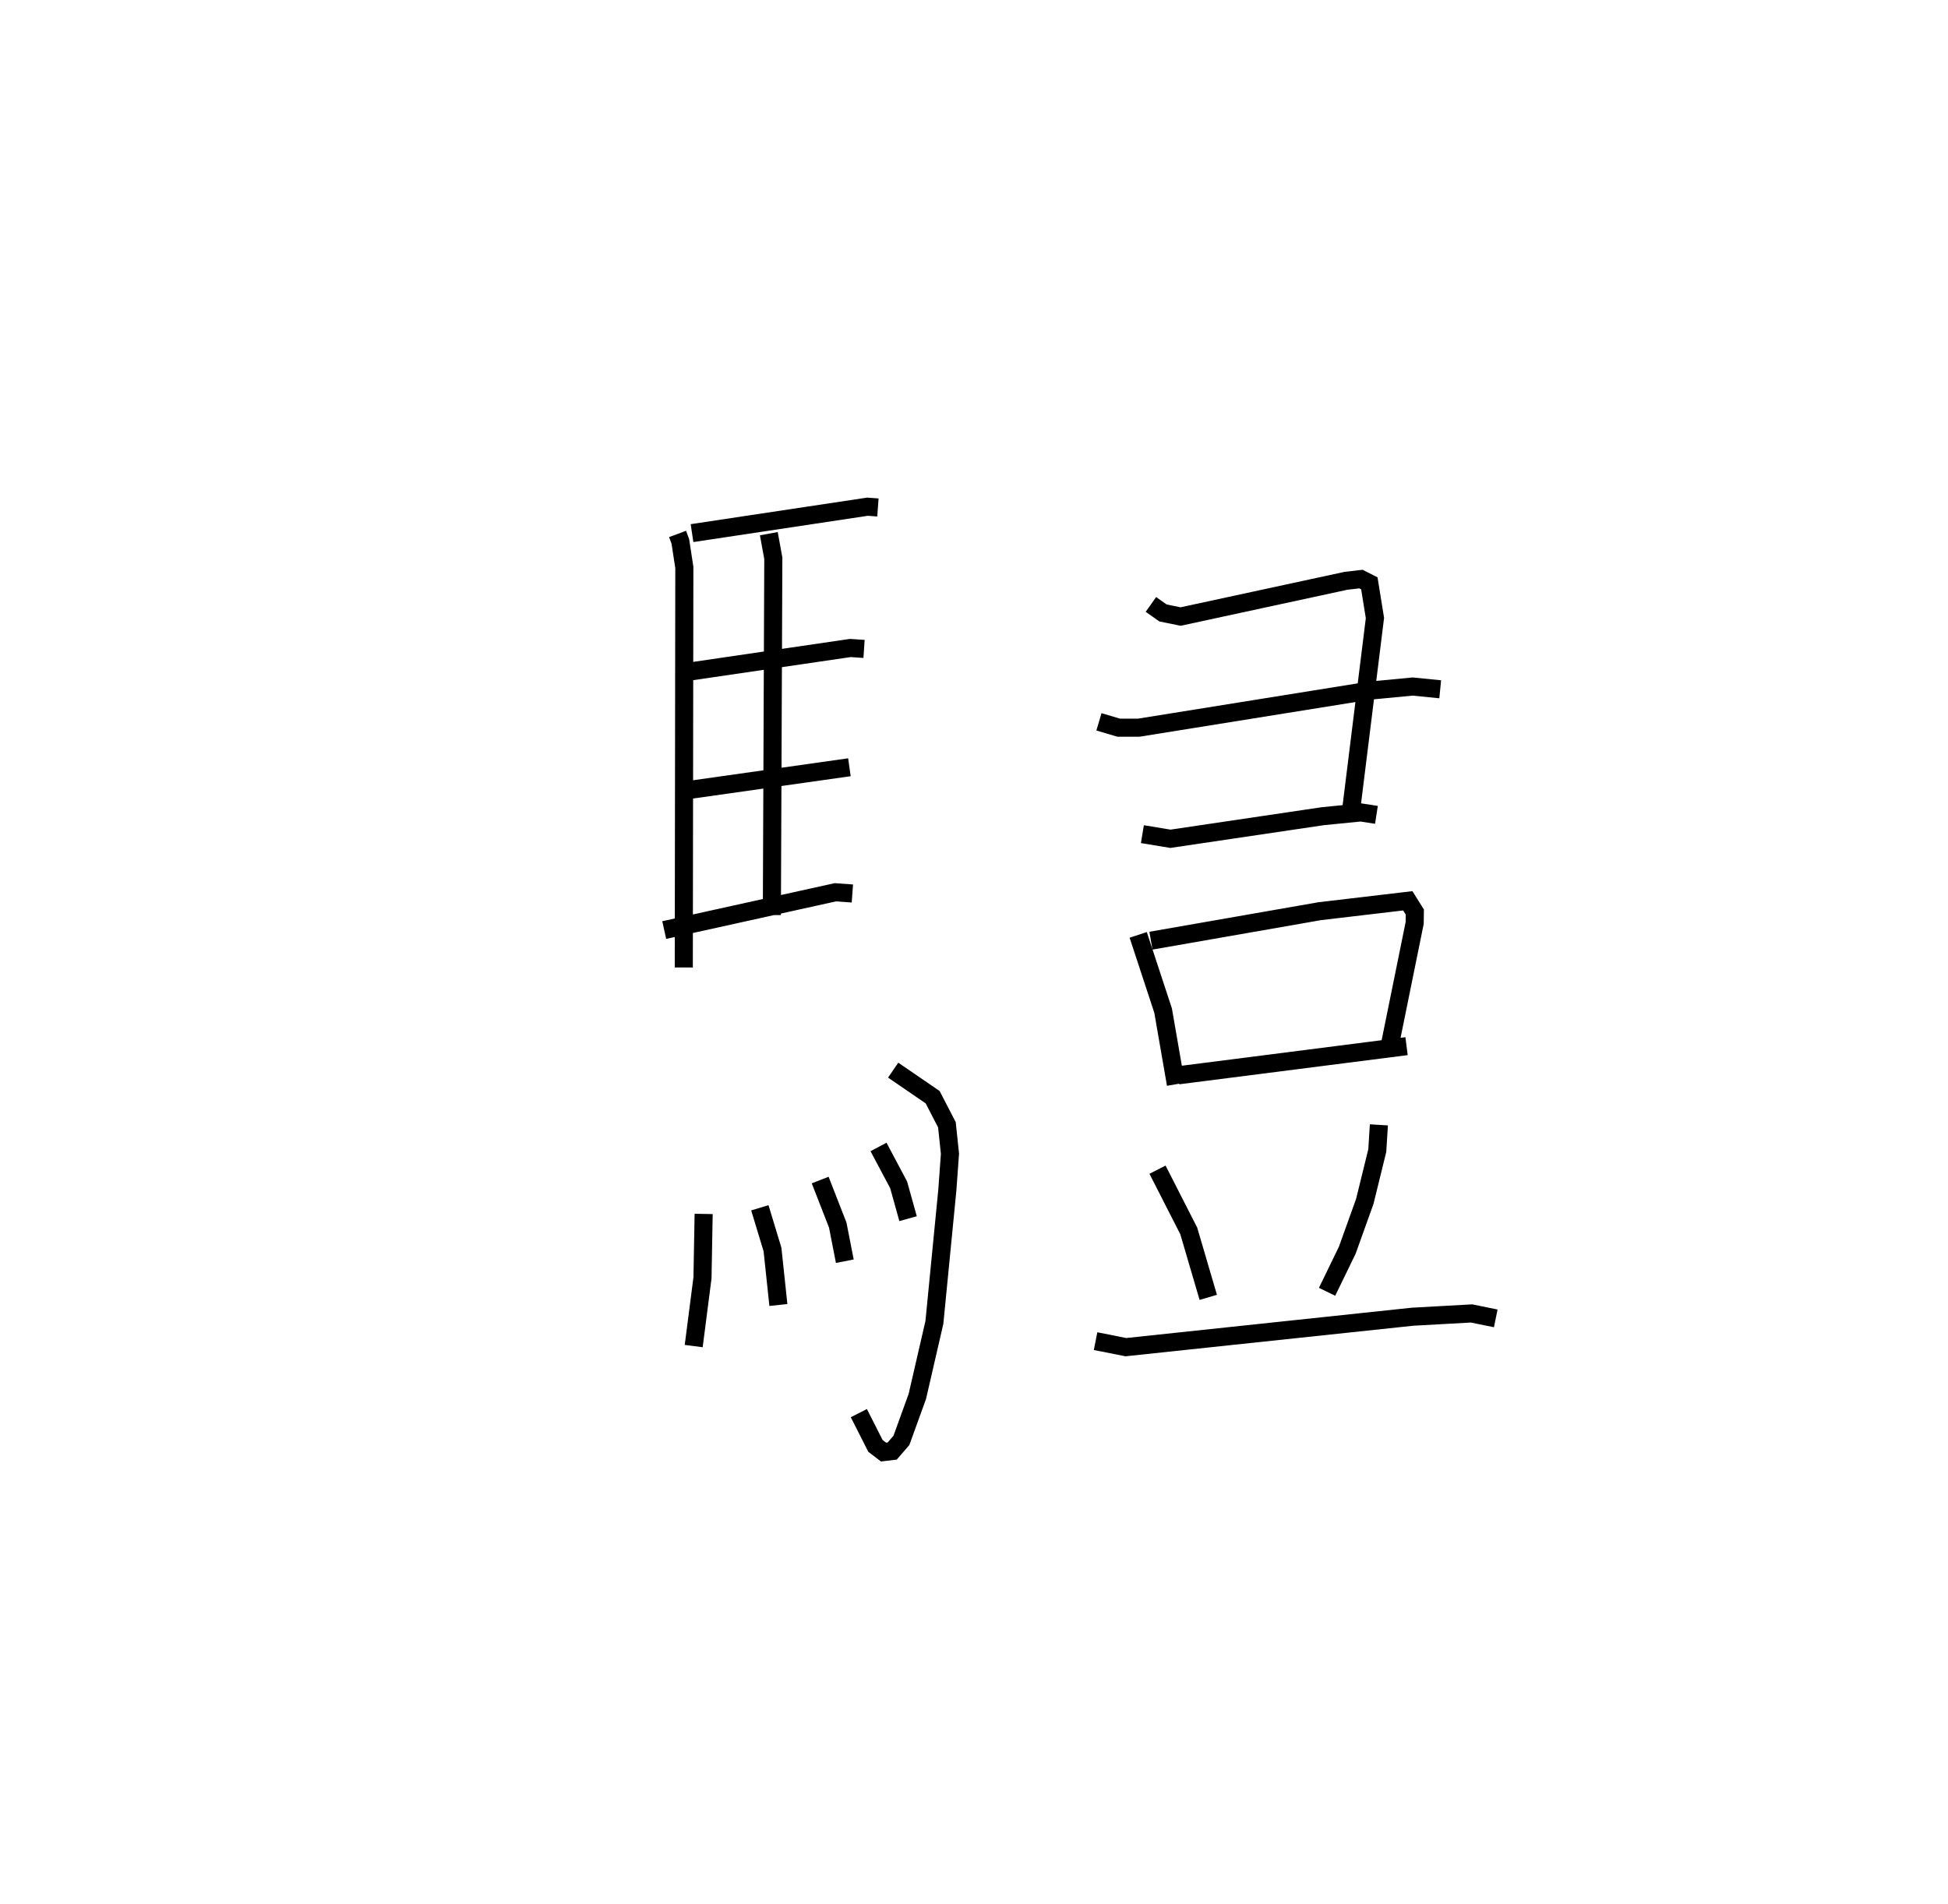 <?xml version="1.0" encoding="utf-8" ?>
<svg baseProfile="full" height="105.29" version="1.1" width="107.691" xmlns="http://www.w3.org/2000/svg" xmlns:ev="http://www.w3.org/2001/xml-events" xmlns:xlink="http://www.w3.org/1999/xlink"><defs /><rect fill="white" height="105.29" width="107.691" x="0" y="0" /><path d="M25,25 m0.0,0.0 m12.458,4.524 l0.153,0.413 0.221,1.439 l-0.03,22.12 m0.455,-24.018 l9.7,-1.461 0.577,0.043 m-6.031,1.449 l0.248,1.357 -0.08,19.73 m-5.258,-13.359 l9.593,-1.407 0.761,0.051 m-10.253,7.881 l9.444,-1.338 m-10.238,9.003 l9.46,-2.09 0.942,0.068 m2.255,9.767 l2.182,1.495 0.789,1.525 l0.169,1.603 -0.145,2.006 l-0.716,7.321 -0.943,4.092 l-0.88,2.43 -0.509,0.589 l-0.479,0.057 -0.448,-0.343 l-0.917,-1.81 m-8.58,-11.015 l-0.064,3.531 -0.486,3.776 m3.657,-7.646 l0.699,2.306 0.326,3.069 m2.31,-6.909 l0.972,2.493 0.39,1.995 m1.863,-6.317 l1.112,2.093 0.522,1.871 m13.425,-33.963 l0.667,0.471 0.973,0.199 l9.143,-1.976 0.828,-0.096 l0.464,0.235 0.31,1.919 l-1.322,10.659 m-13.936,-4.919 l1.088,0.322 1.107,0.002 l12.731,-2.045 2.414,-0.231 l1.526,0.152 m-16.464,8.01 l1.549,0.256 8.42,-1.248 l2.1,-0.209 0.87,0.134 m-13.17,6.637 l1.376,4.186 0.707,4.074 m-1.38,-7.939 l9.333,-1.631 4.867,-0.574 l0.389,0.621 -0.008,0.602 l-1.357,6.682 m-11.719,1.744 l12.627,-1.613 m-13.768,6.831 l1.728,3.388 1.078,3.672 m9.432,-9.538 l-0.088,1.418 -0.69,2.811 l-0.969,2.701 -1.117,2.3 m-12.798,2.729 l1.676,0.332 15.846,-1.683 l3.263,-0.181 1.338,0.273 " fill="none" stroke="black" stroke-width="1" /></svg>